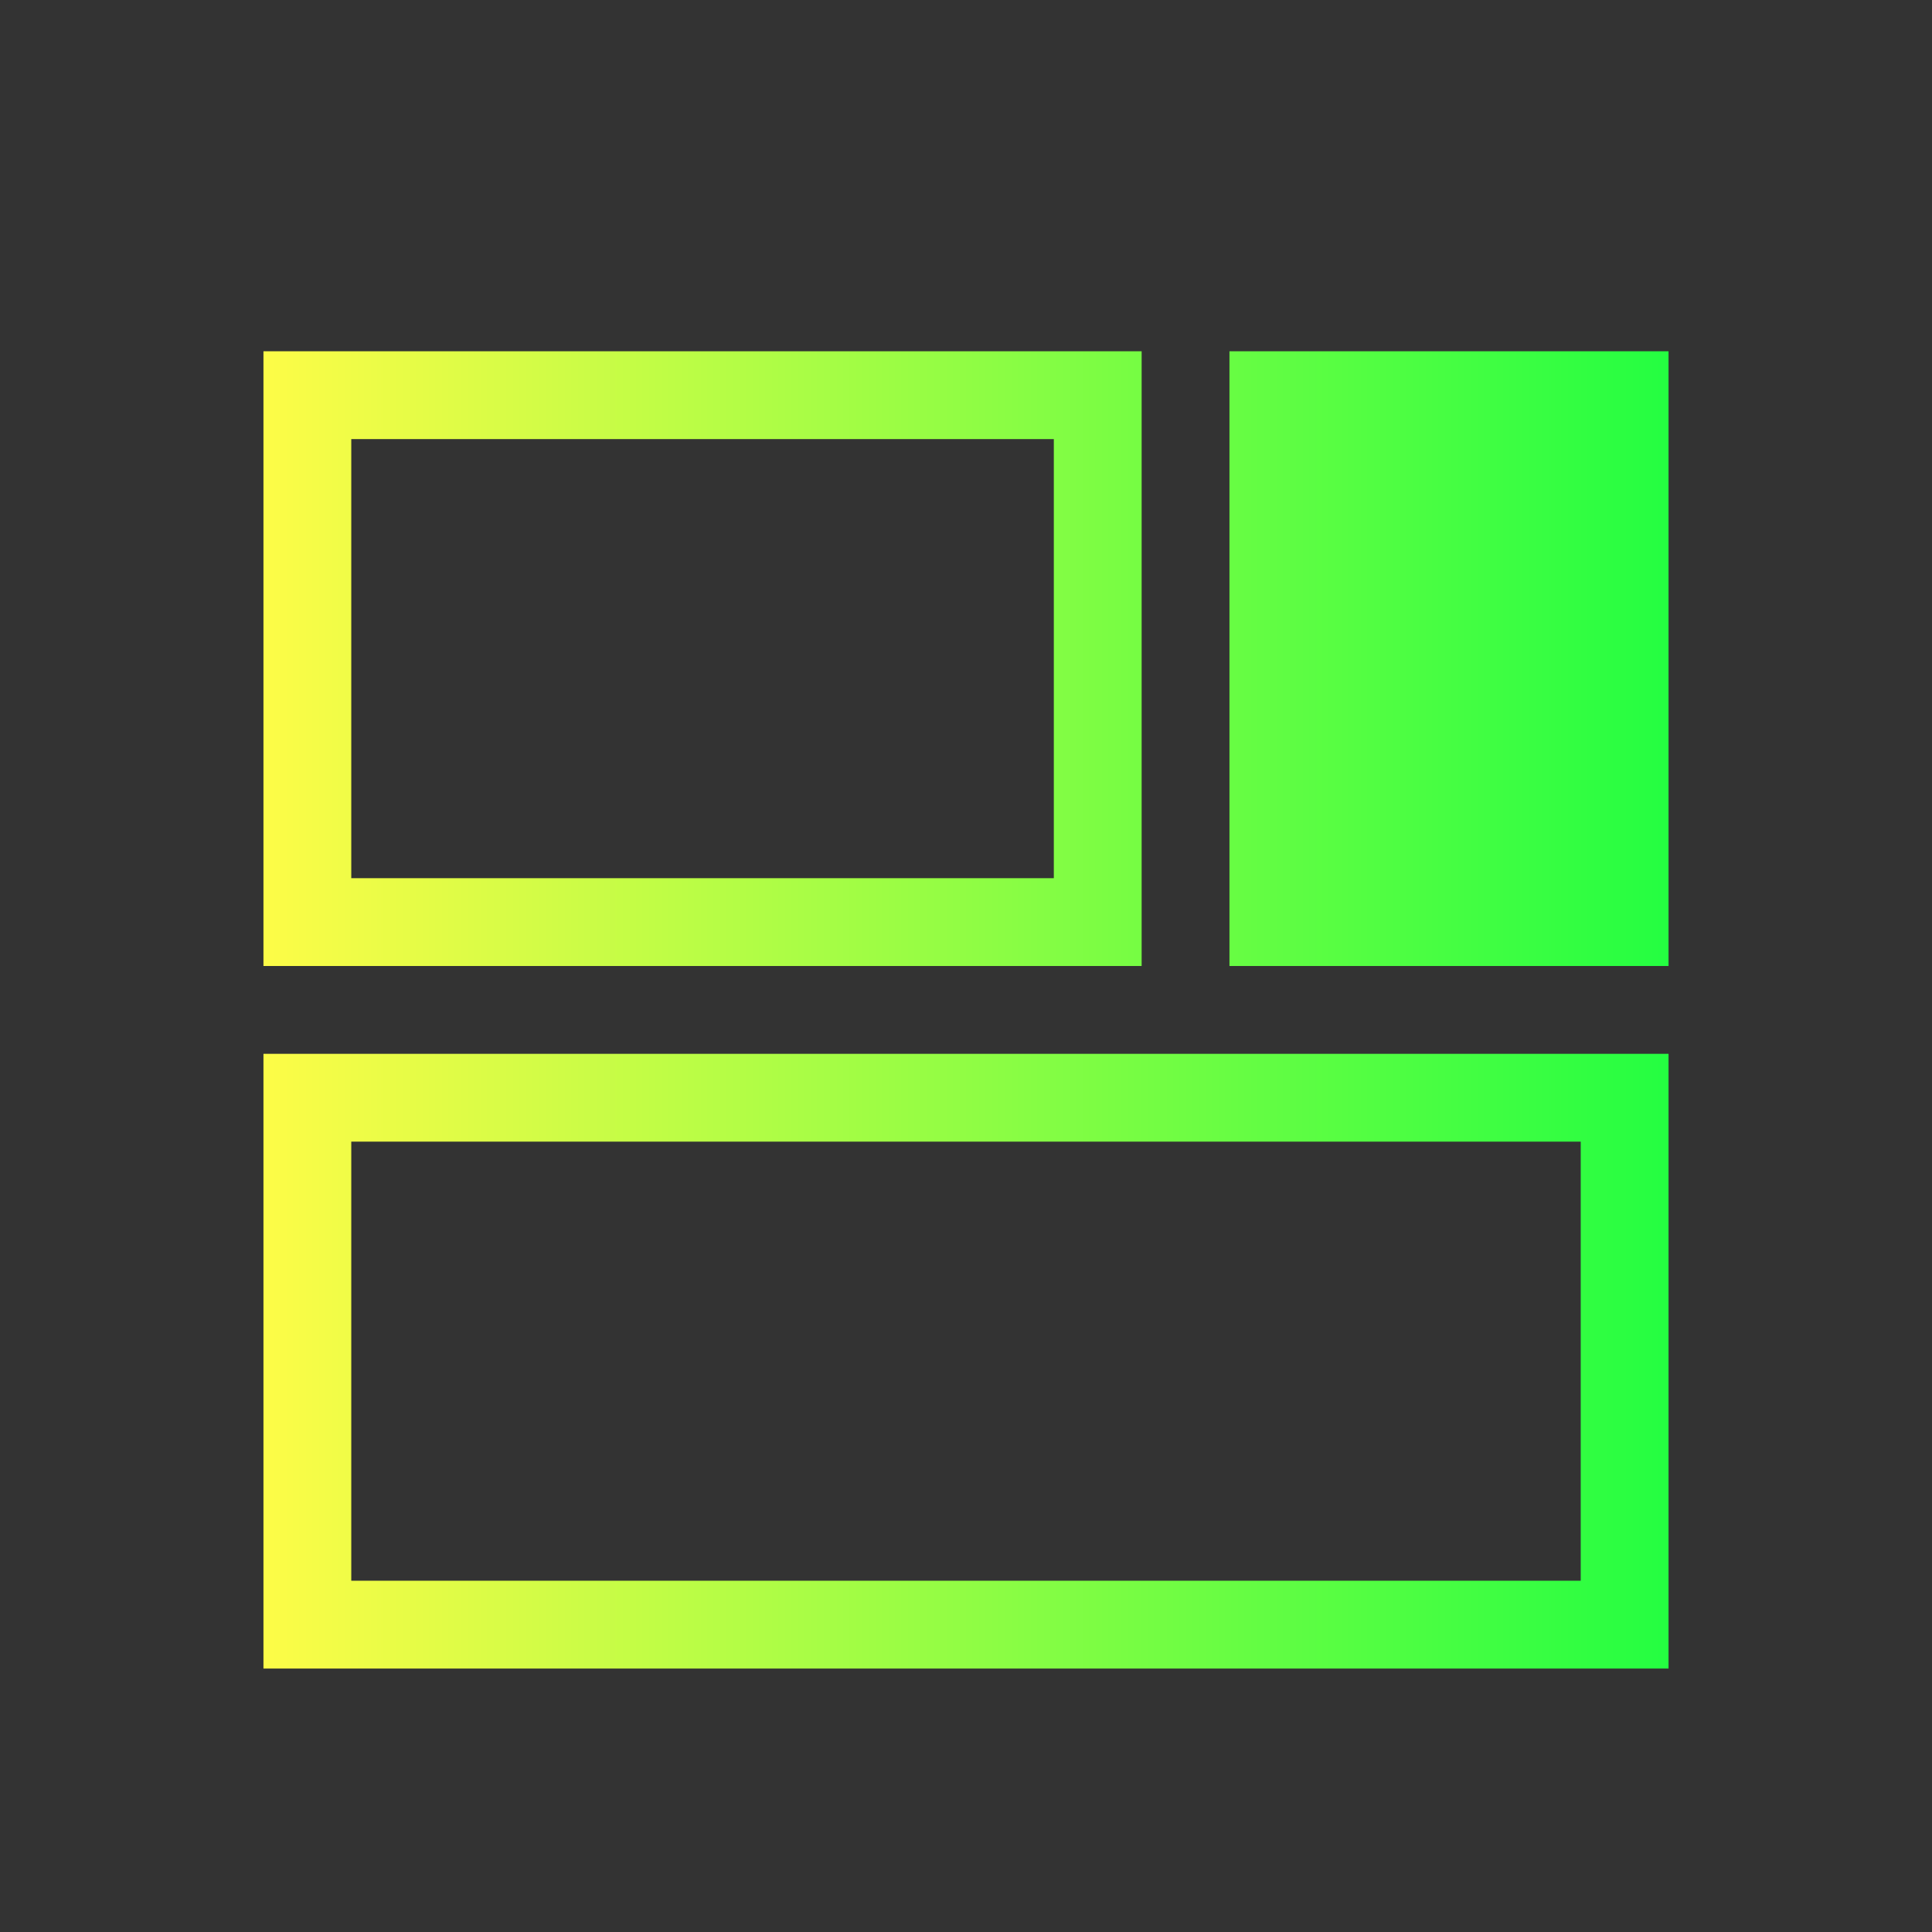 <svg width="22" height="22" viewBox="0 0 22 22" fill="none" xmlns="http://www.w3.org/2000/svg">
<rect x="0" y="0" width="22" height="22" fill="#333333" stroke="none"/>
<path d="M3 4V11H13V4H3ZM14 4V11H19V4H14ZM4 5H12V10H4V5ZM3 12V19H19V12H3ZM4 13H18V18H4V13Z" fill="url(#paint0_linear_10_14580)"/>
<defs>
<linearGradient id="paint0_linear_10_14580" x1="3" y1="11.5" x2="19" y2="11.5" gradientUnits="userSpaceOnUse">
<stop stop-color="#FDFC47"/>
<stop offset="1" stop-color="#24FE41"/>
</linearGradient>
</defs>
</svg>
